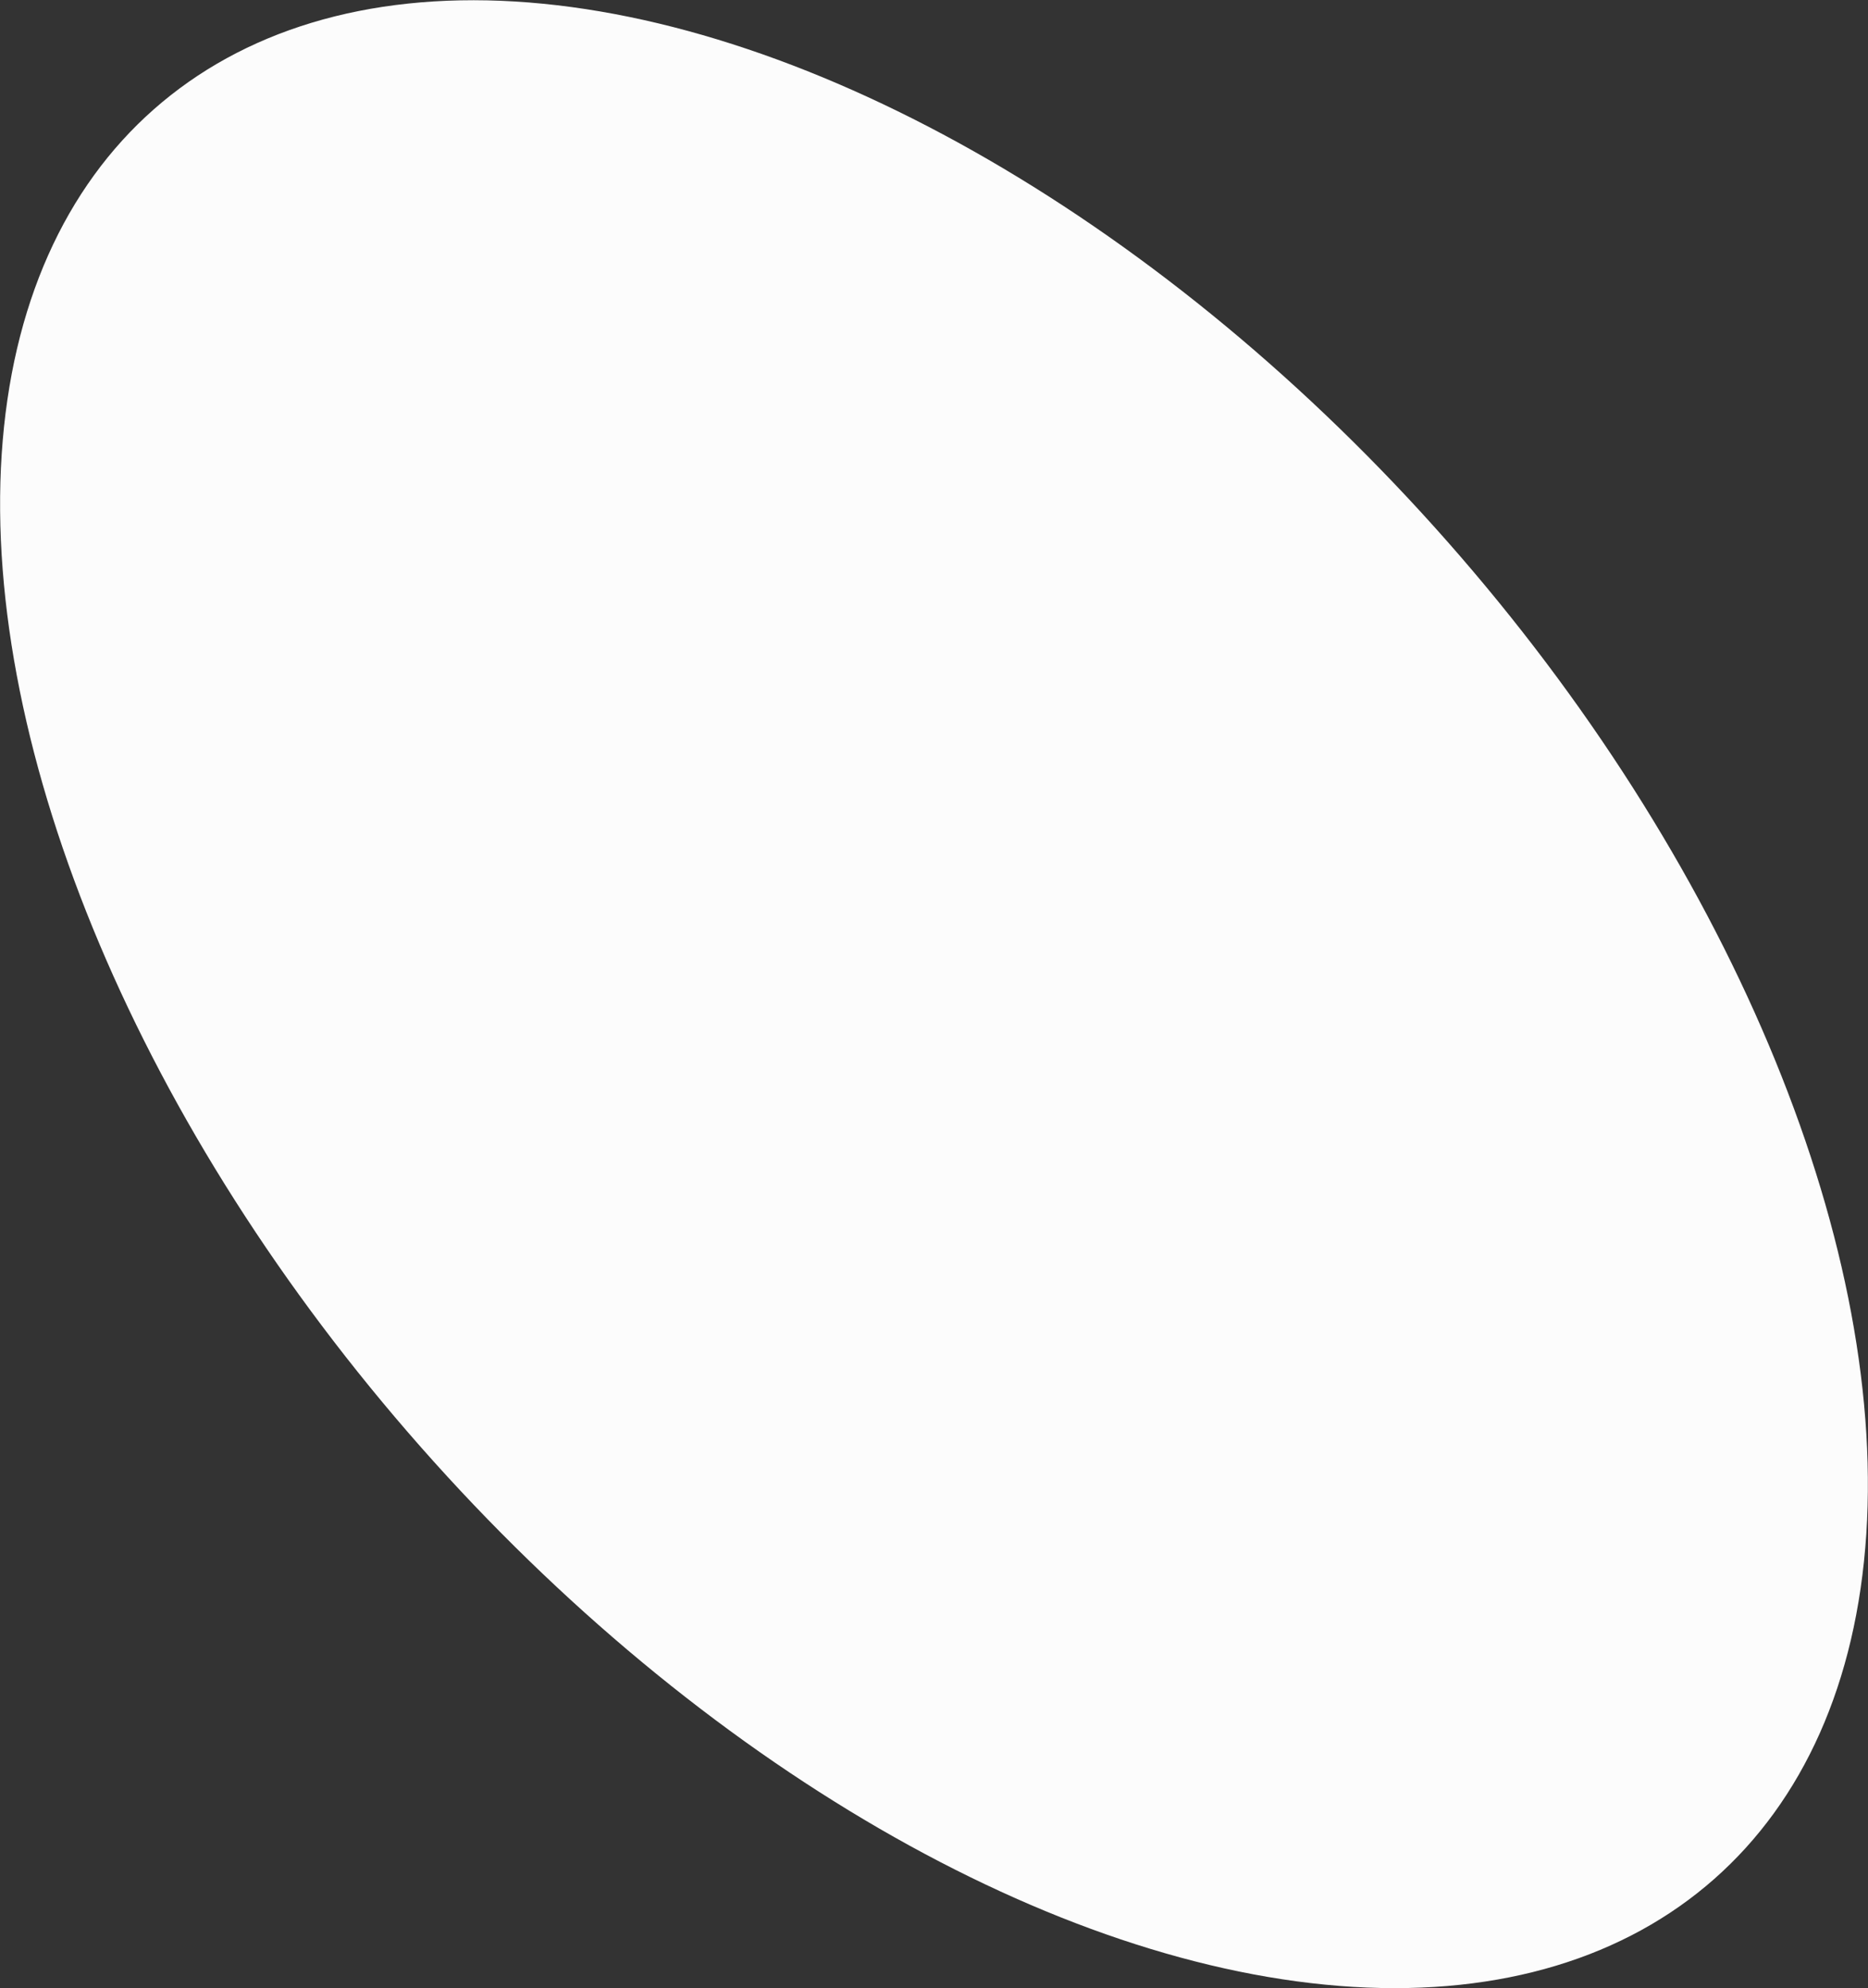 <?xml version="1.0" encoding="UTF-8"?><svg xmlns="http://www.w3.org/2000/svg" width="1014.87" height="1080" viewBox="0 0 1014.87 1080"><rect x="0" y="0" width="1014.87" height="1080" fill="#333333" stroke="none"/><g id="a"/><g id="b"><g id="c"><ellipse id="d" cx="507.43" cy="540" rx="371.81" ry="640.83" transform="translate(-230.32 470.65) rotate(-41.41)" fill="#fcfcfc"/></g></g></svg>